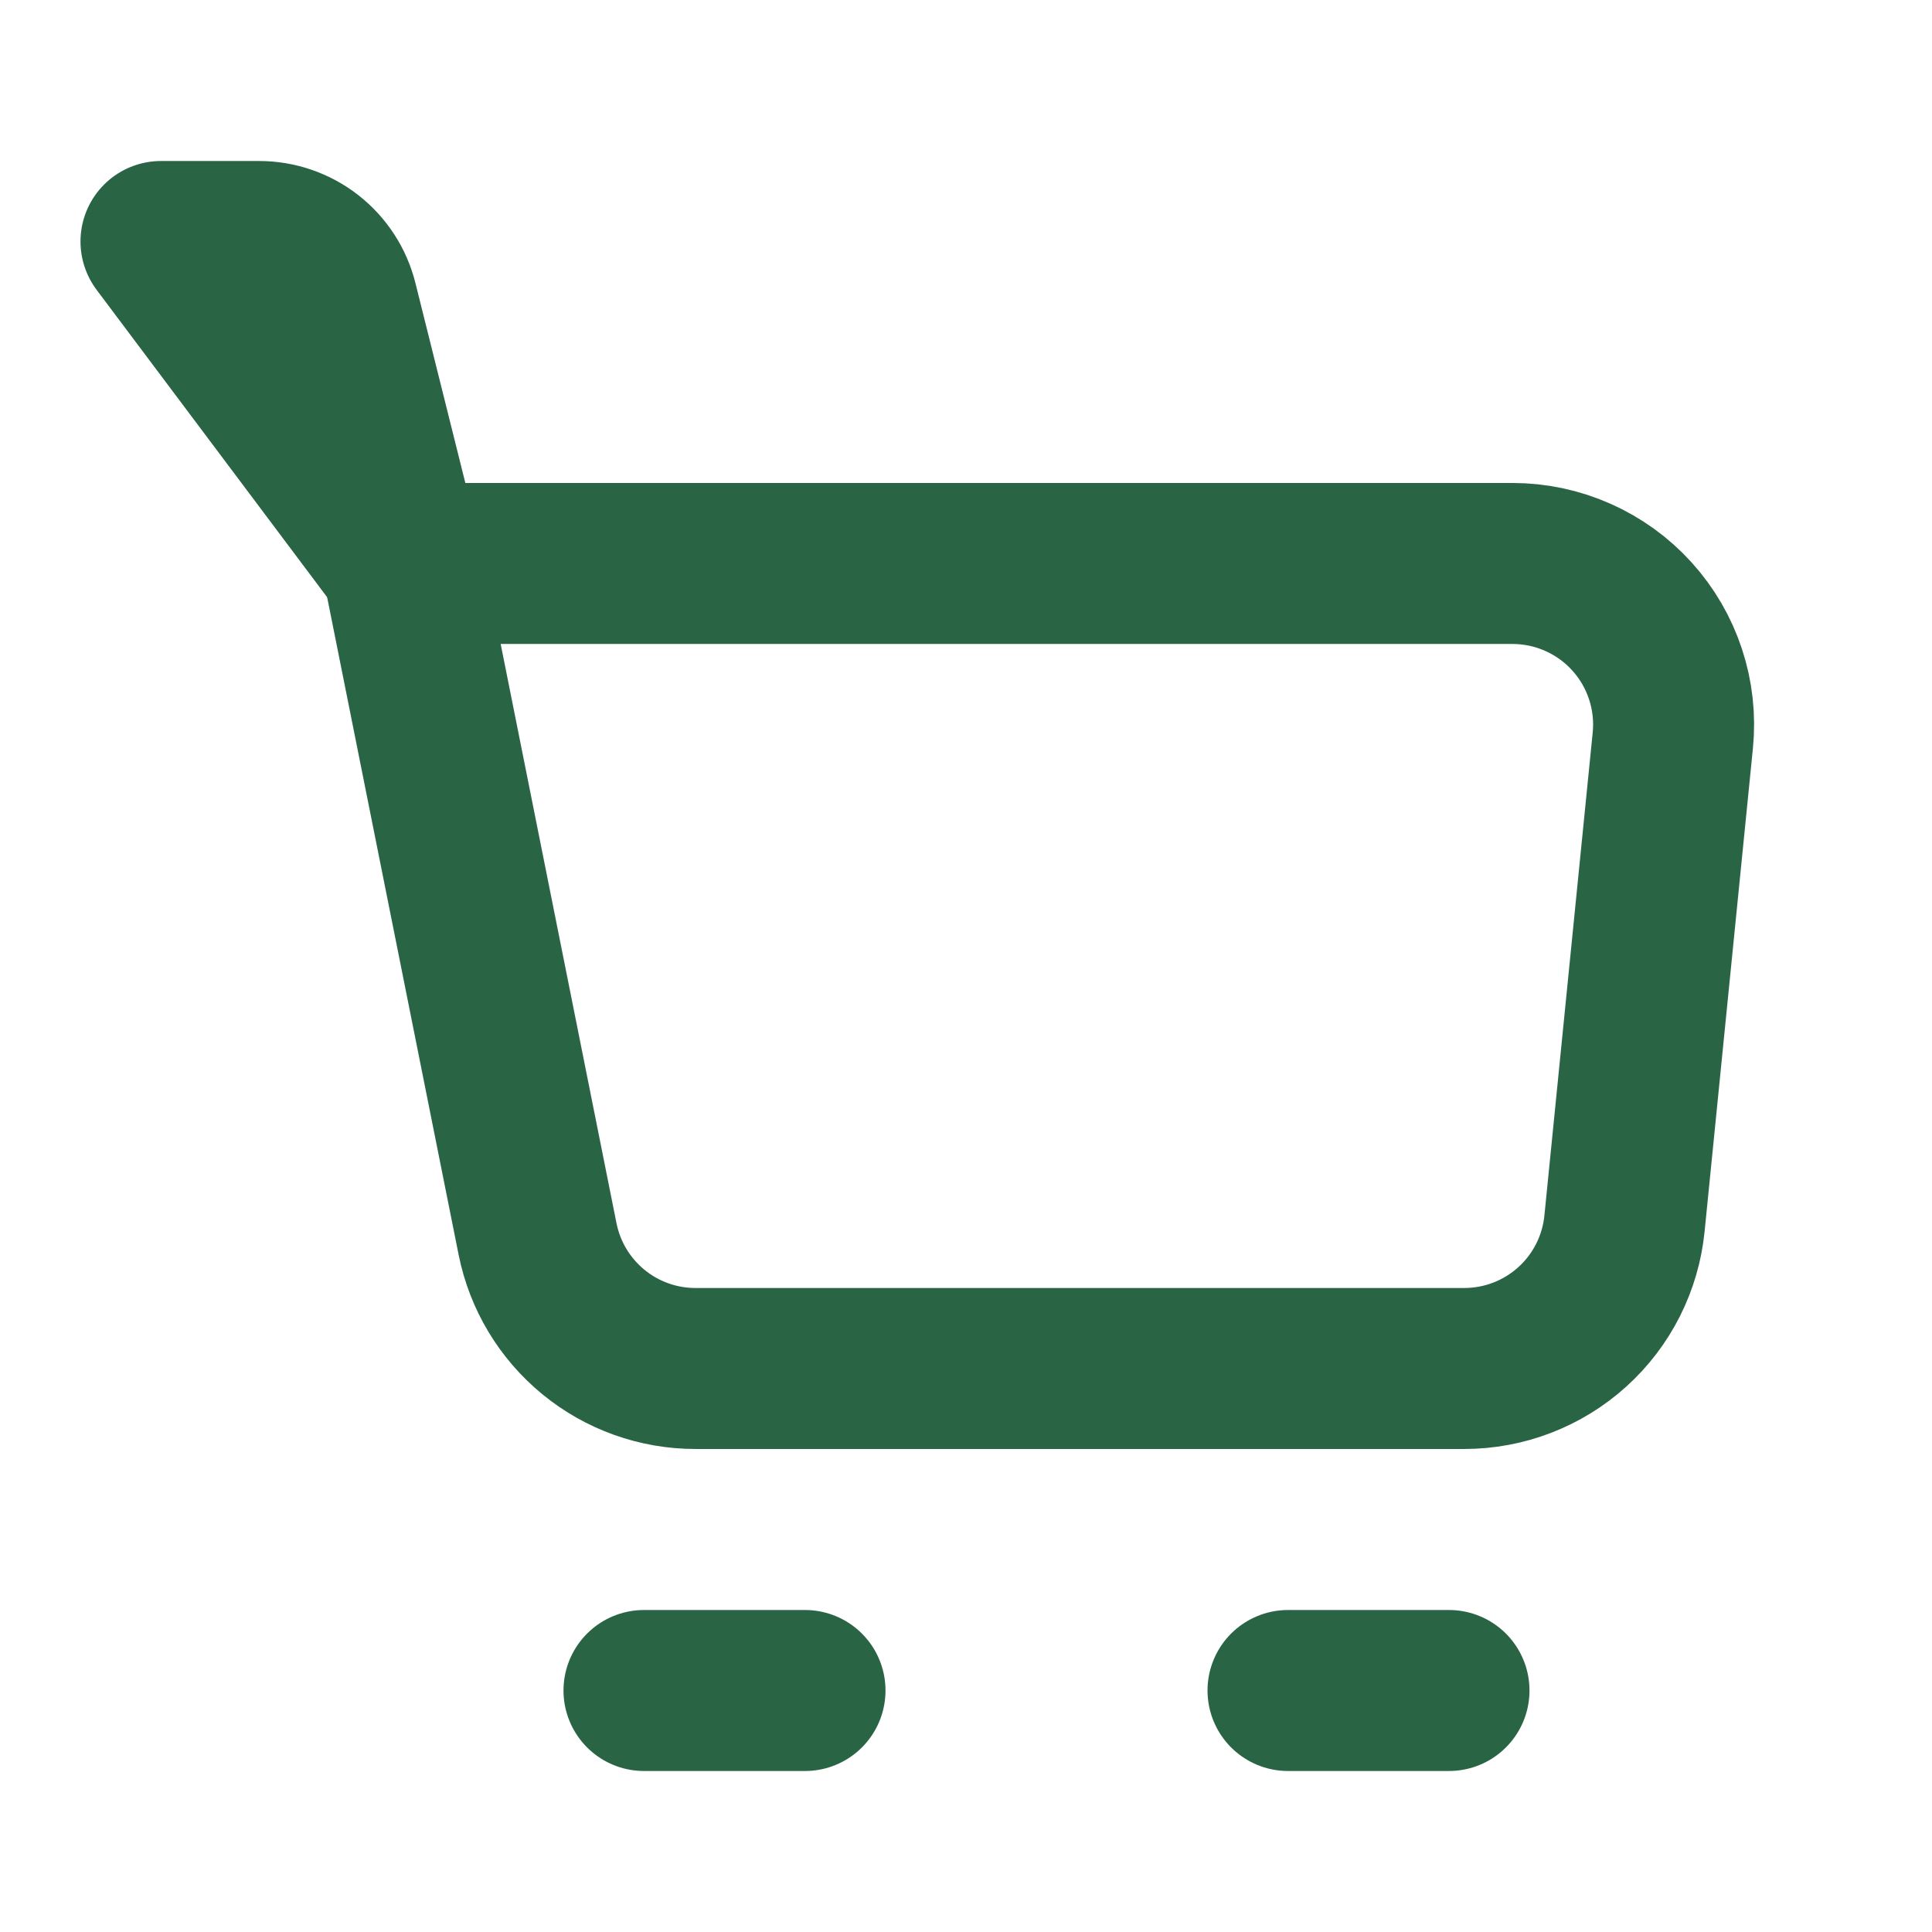 <svg xmlns="http://www.w3.org/2000/svg" width="49" height="49" fill="none" viewBox="0 0 49 49"><path stroke="#296544" stroke-linejoin="round" stroke-width="4.083" d="M10.208 14.291H38.363C38.933 14.291 39.498 14.411 40.019 14.643C40.54 14.874 41.008 15.212 41.39 15.635C41.773 16.058 42.063 16.556 42.241 17.098C42.42 17.64 42.483 18.213 42.426 18.781L41.201 31.031C41.1 32.039 40.629 32.973 39.878 33.652C39.127 34.332 38.15 34.708 37.138 34.708H17.64C16.696 34.709 15.78 34.382 15.05 33.783C14.32 33.184 13.819 32.351 13.634 31.425L10.208 14.291Z"/><path stroke="#296544" stroke-linecap="round" stroke-linejoin="round" stroke-width="4.083" d="M32.667 42.875H36.75M10.208 14.292L8.555 7.671C8.444 7.229 8.189 6.837 7.83 6.557C7.471 6.277 7.029 6.125 6.574 6.125H4.083L10.208 14.292ZM16.333 42.875H20.417H16.333Z"/></svg>